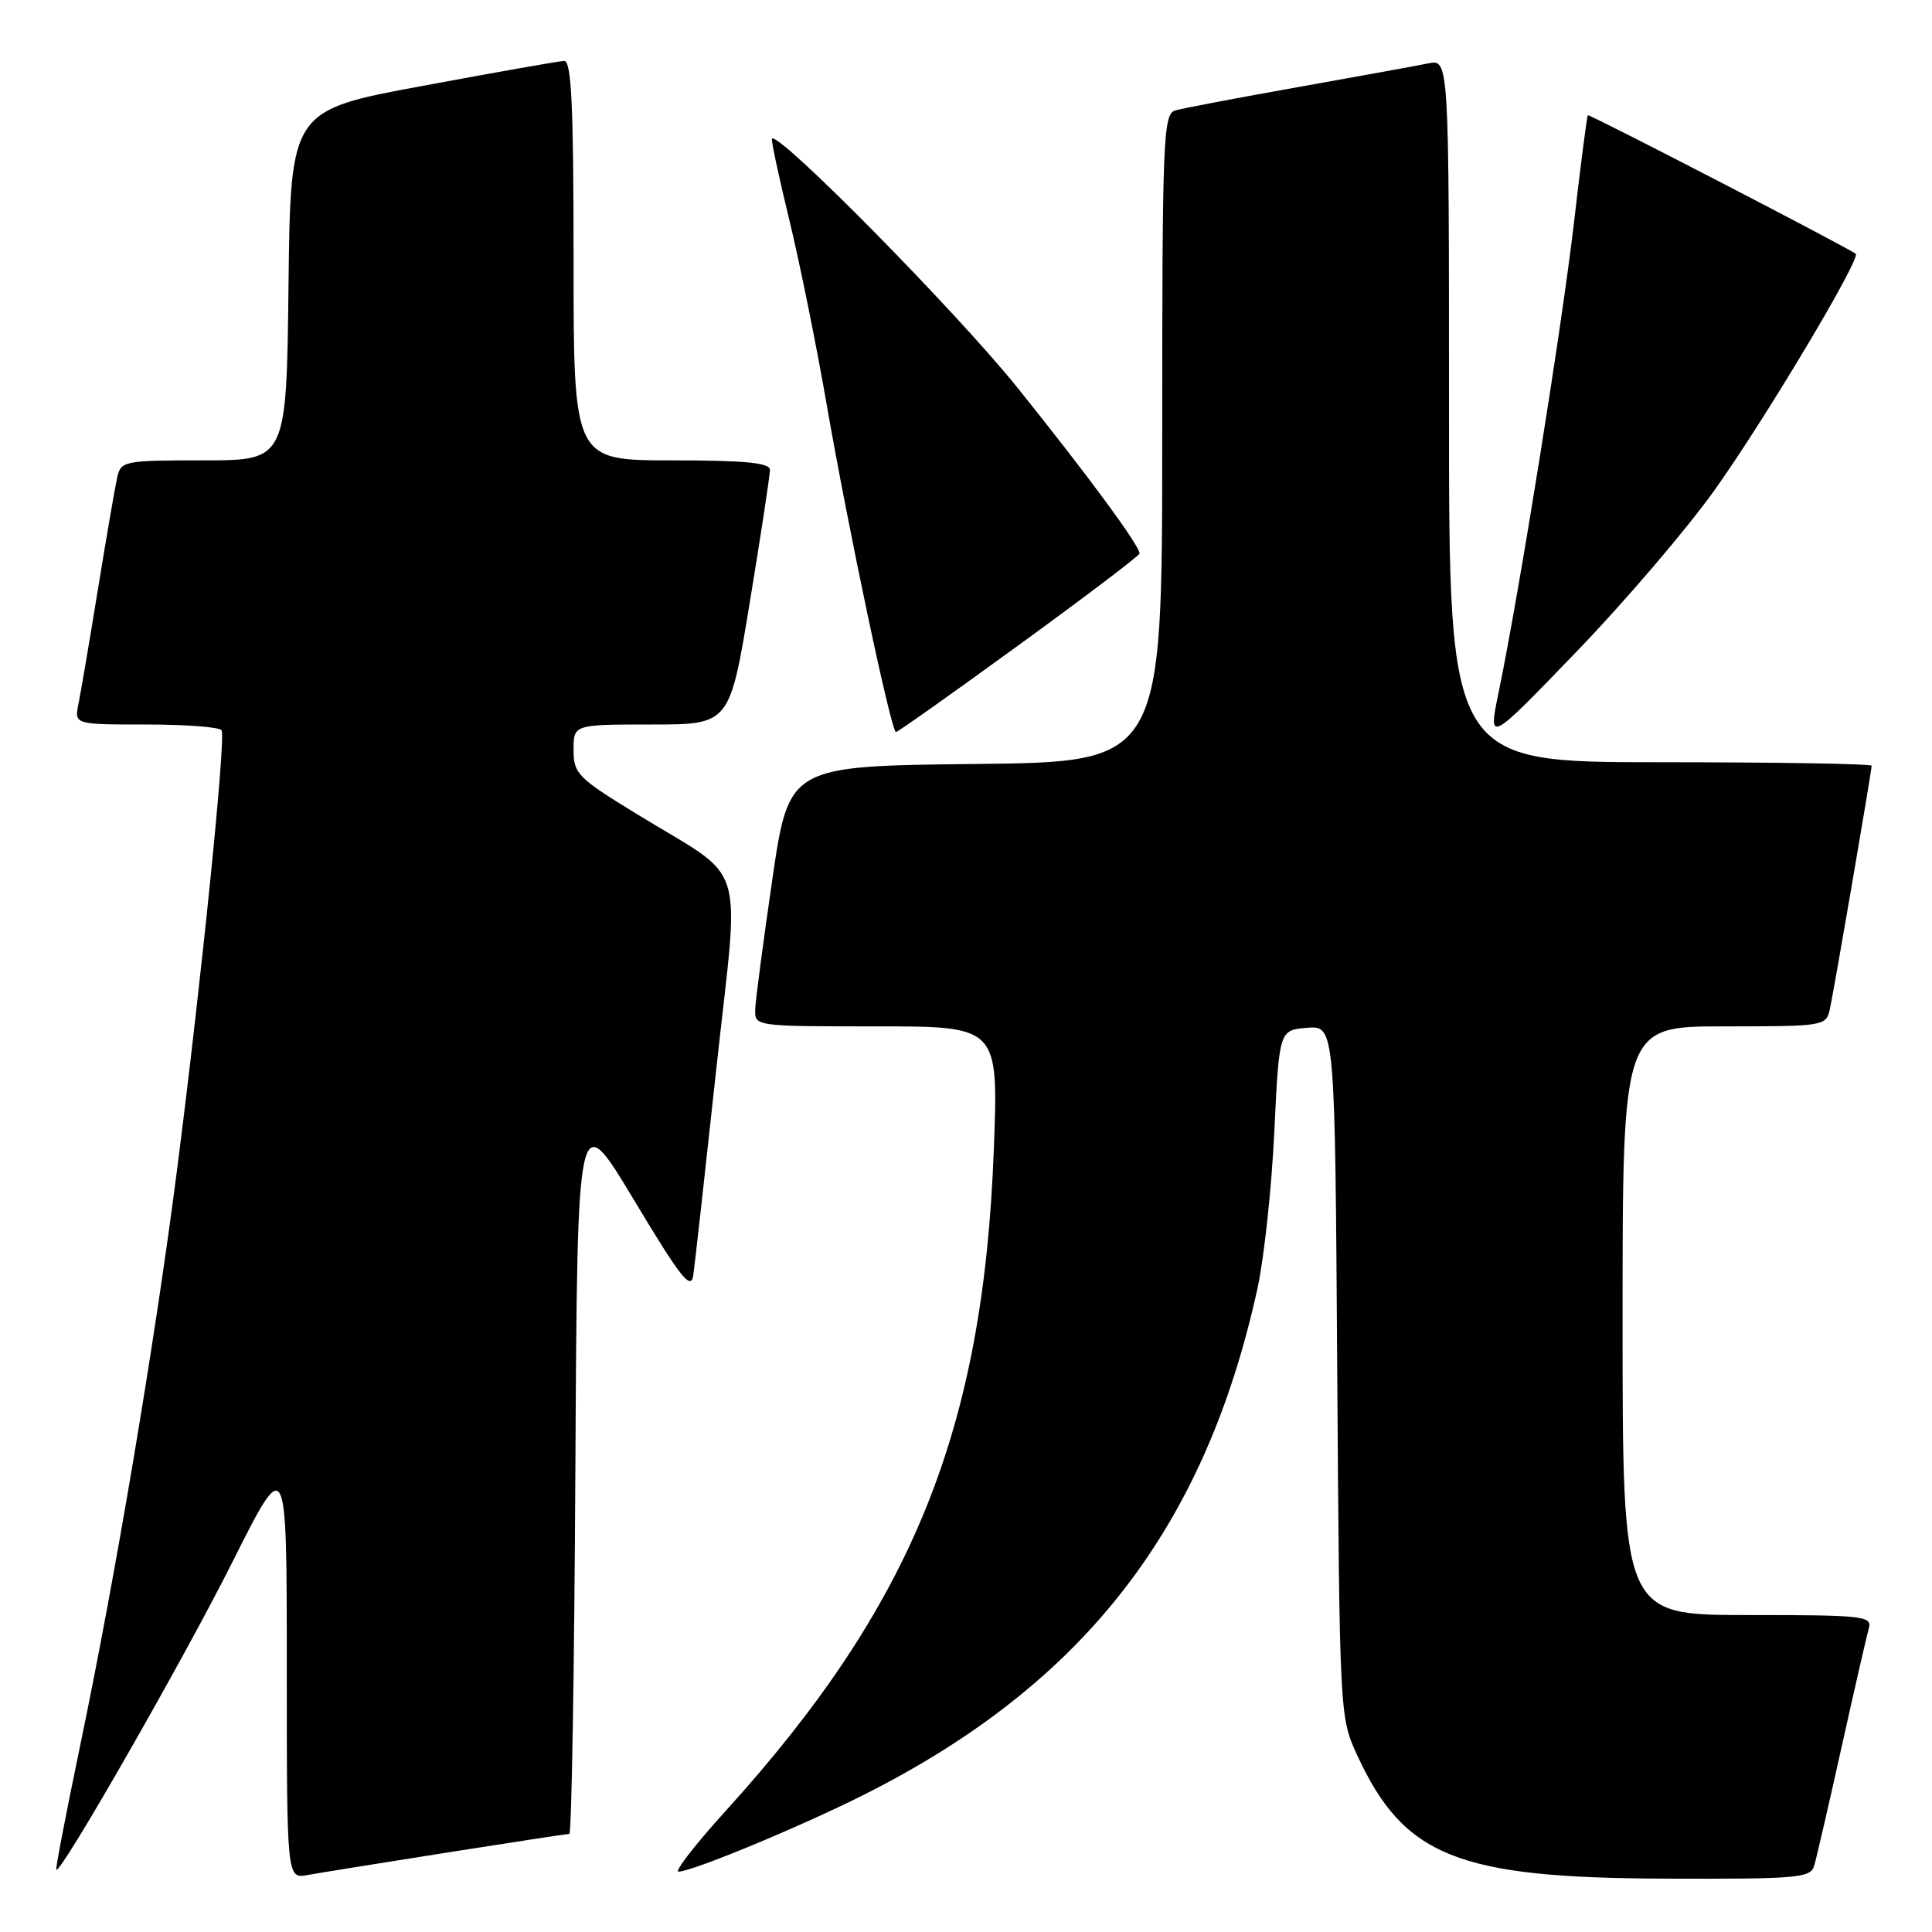 <?xml version="1.0" encoding="UTF-8" standalone="no"?>
<!DOCTYPE svg PUBLIC "-//W3C//DTD SVG 1.1//EN" "http://www.w3.org/Graphics/SVG/1.1/DTD/svg11.dtd" >
<svg xmlns="http://www.w3.org/2000/svg" xmlns:xlink="http://www.w3.org/1999/xlink" version="1.1" viewBox="0 0 256 256">
 <g >
 <path fill="currentColor"
d=" M 59.20 245.48 C 67.83 244.12 75.14 243.00 75.44 243.00 C 75.74 243.00 76.10 221.29 76.24 194.75 C 76.50 146.50 76.50 146.50 84.00 159.00 C 90.16 169.26 91.56 171.05 91.86 169.00 C 92.06 167.62 93.43 155.33 94.91 141.67 C 98.02 113.05 99.25 116.99 84.34 107.84 C 76.55 103.07 76.00 102.51 76.00 99.36 C 76.00 96.00 76.00 96.00 86.35 96.00 C 96.69 96.00 96.69 96.00 99.36 79.75 C 100.83 70.81 102.03 62.94 102.02 62.25 C 102.00 61.32 98.72 61.00 89.00 61.00 C 76.00 61.00 76.00 61.00 76.00 34.50 C 76.00 13.93 75.72 8.01 74.75 8.07 C 74.06 8.10 65.62 9.59 56.00 11.38 C 38.50 14.62 38.50 14.62 38.23 37.81 C 37.96 61.00 37.96 61.00 27.00 61.00 C 16.45 61.00 16.02 61.08 15.53 63.25 C 15.25 64.49 14.11 71.12 12.99 78.00 C 11.87 84.88 10.71 91.74 10.40 93.25 C 9.84 96.00 9.84 96.00 19.36 96.00 C 24.60 96.00 29.10 96.34 29.36 96.77 C 29.95 97.73 26.75 129.34 23.46 155.00 C 20.54 177.75 15.31 208.84 10.58 231.50 C 8.75 240.30 7.34 247.61 7.46 247.75 C 8.00 248.40 24.29 219.94 30.75 207.07 C 38.00 192.62 38.00 192.62 38.00 220.79 C 38.00 248.95 38.00 248.95 40.75 248.45 C 42.26 248.18 50.56 246.84 59.20 245.48 Z  M 240.38 247.25 C 240.67 246.29 242.31 239.20 244.02 231.50 C 245.73 223.80 247.36 216.71 247.63 215.75 C 248.10 214.13 246.87 214.00 231.57 214.00 C 215.00 214.00 215.00 214.00 215.00 175.00 C 215.00 136.00 215.00 136.00 228.48 136.00 C 241.65 136.00 241.97 135.95 242.46 133.75 C 243.01 131.25 248.00 102.18 248.00 101.46 C 248.00 101.21 235.40 101.00 220.00 101.00 C 192.00 101.00 192.00 101.00 192.00 54.42 C 192.00 7.84 192.00 7.84 189.25 8.40 C 187.74 8.71 179.97 10.12 172.00 11.54 C 164.03 12.96 156.71 14.35 155.75 14.63 C 154.12 15.10 154.00 18.04 154.00 58.05 C 154.00 100.97 154.00 100.97 129.27 101.23 C 104.54 101.50 104.54 101.50 102.34 116.50 C 101.14 124.75 100.11 132.51 100.07 133.75 C 100.00 135.99 100.05 136.00 116.15 136.00 C 132.30 136.00 132.30 136.00 131.69 152.25 C 130.30 189.53 120.92 212.67 96.08 240.04 C 92.11 244.42 89.33 248.00 89.91 248.00 C 91.70 248.00 106.14 242.01 114.50 237.80 C 143.63 223.14 159.66 202.50 166.62 170.73 C 167.49 166.75 168.50 157.43 168.85 150.00 C 169.50 136.50 169.50 136.50 173.19 136.19 C 176.89 135.89 176.89 135.89 177.19 181.69 C 177.50 227.08 177.52 227.55 179.80 232.50 C 186.02 246.00 193.08 248.84 220.68 248.93 C 238.12 248.99 239.91 248.84 240.38 247.25 Z  M 227.21 64.91 C 233.93 55.48 246.62 34.22 245.89 33.63 C 244.85 32.80 210.59 15.08 210.40 15.27 C 210.27 15.40 209.45 21.80 208.56 29.50 C 206.96 43.27 201.33 78.41 198.58 91.72 C 197.18 98.50 197.18 98.50 208.84 86.41 C 215.25 79.77 223.52 70.09 227.21 64.91 Z  M 135.08 85.41 C 143.84 79.04 151.00 73.61 151.00 73.34 C 151.00 72.29 144.08 62.90 134.81 51.36 C 126.76 41.34 103.21 17.45 102.29 18.37 C 102.15 18.51 103.17 23.33 104.57 29.06 C 105.96 34.80 108.19 45.80 109.52 53.50 C 112.41 70.13 118.09 97.00 118.72 97.00 C 118.96 97.00 126.32 91.79 135.08 85.41 Z "/>
</g>
</svg>